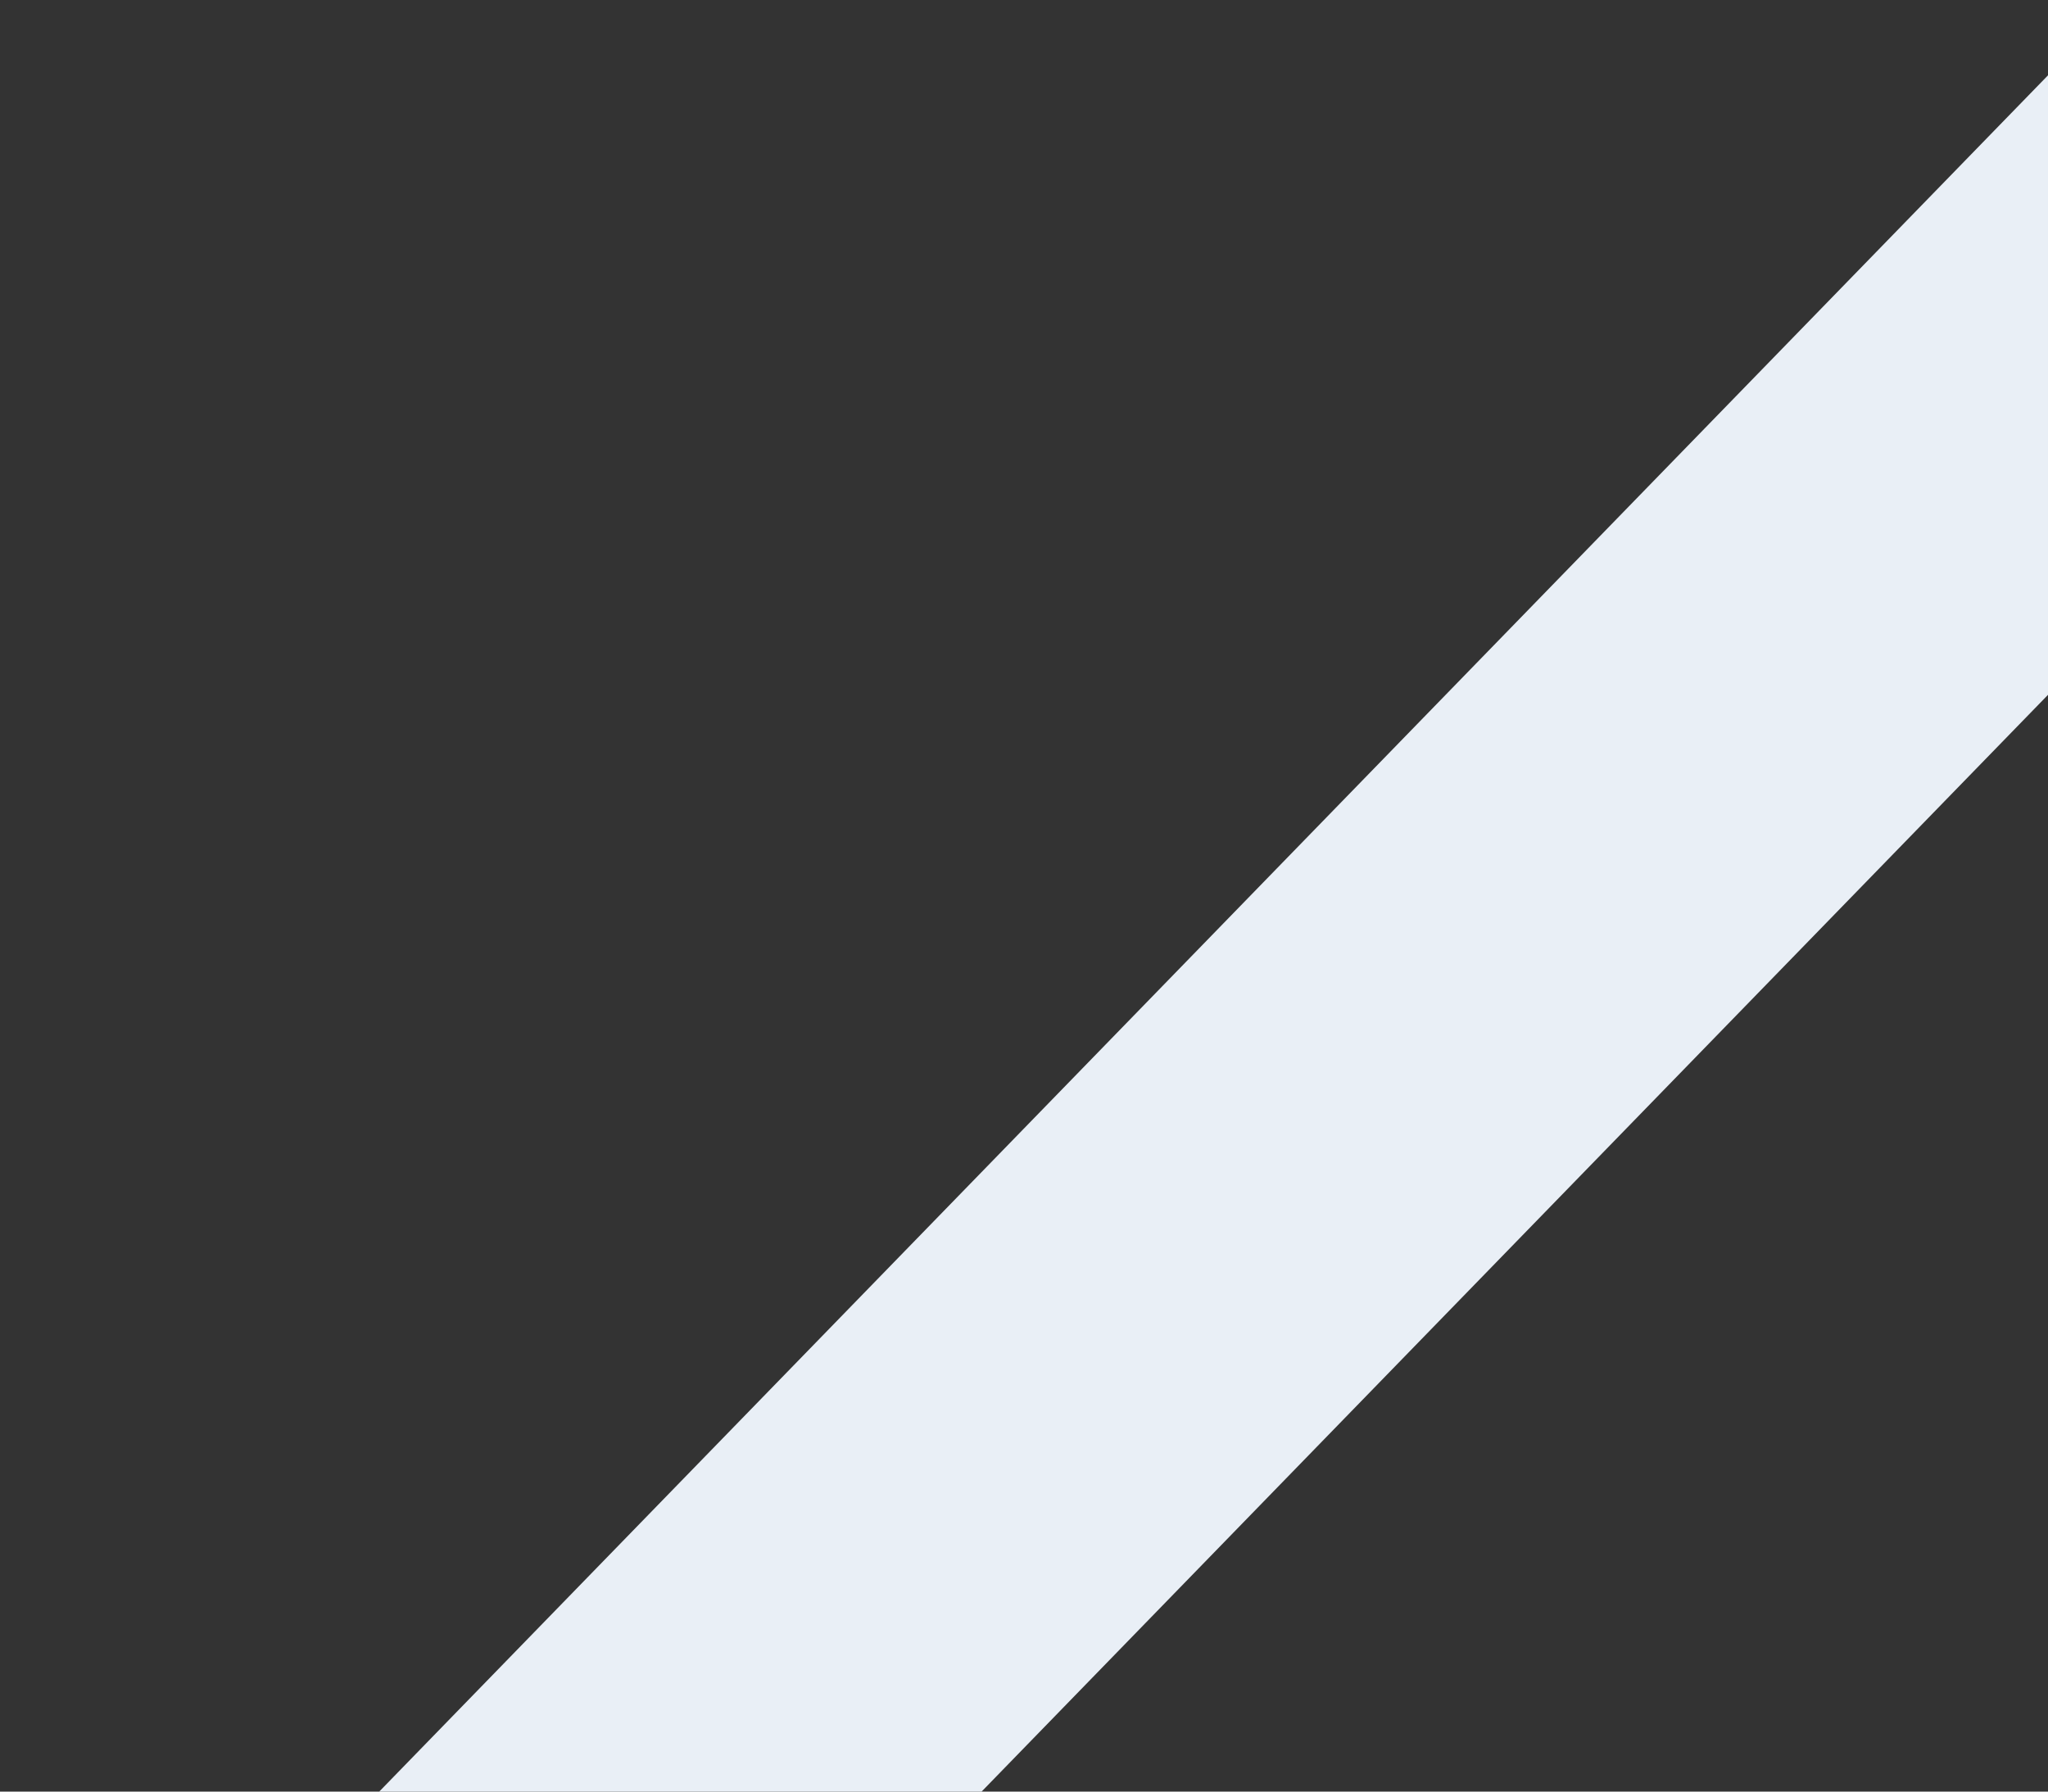 <svg width="800" height="700" viewBox="0 0 800 700" fill="none" xmlns="http://www.w3.org/2000/svg">
<rect x="0" y="0" width="800" height="700" fill="#333333" stroke="none"/>
<rect width="1718.34" height="168.726" transform="matrix(0.697 -0.717 -0.717 -0.697 43.031 1050.17)" fill="#E9EFF6"/>
</svg>
